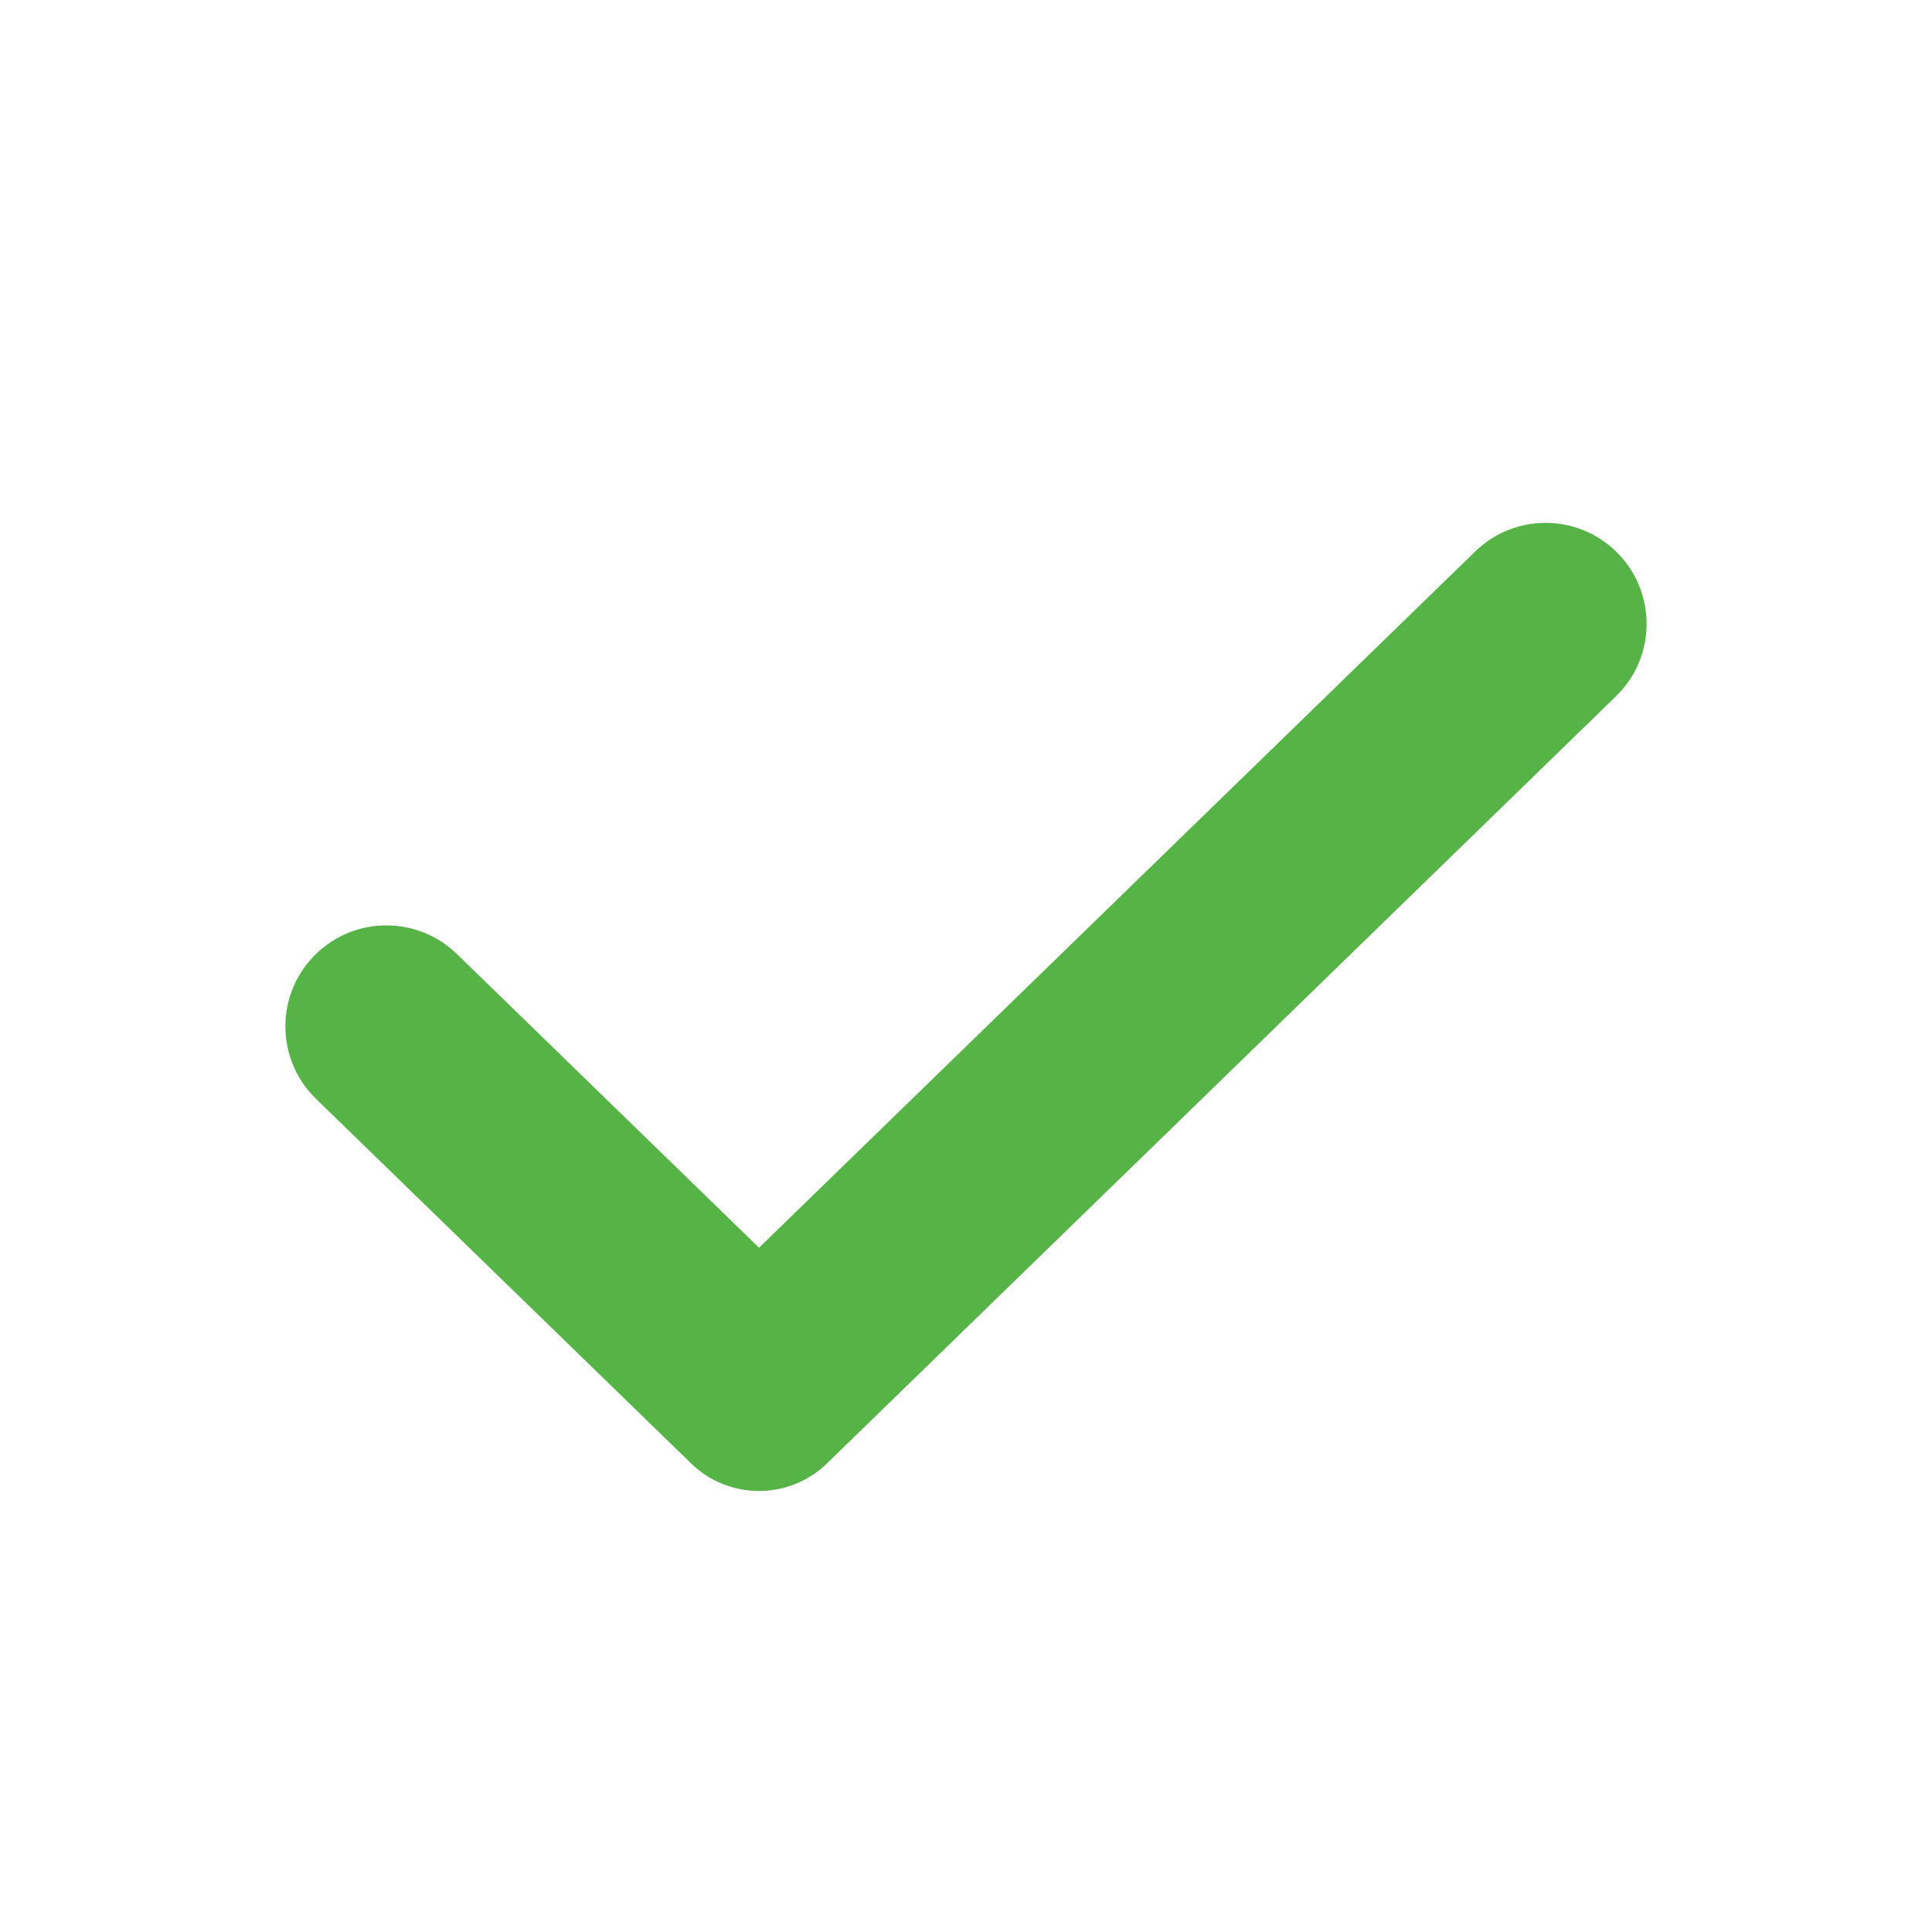 <svg width="16" height="16" viewBox="0 0 16 16" fill="none" xmlns="http://www.w3.org/2000/svg">
<path fill-rule="evenodd" clip-rule="evenodd" d="M6.849 12.119C6.535 12.424 6.036 12.424 5.723 12.119L2.617 9.1C2.279 8.771 2.279 8.229 2.617 7.9C2.942 7.585 3.458 7.585 3.783 7.9L6.286 10.333L12.217 4.567C12.542 4.251 13.058 4.251 13.383 4.567C13.721 4.895 13.721 5.438 13.383 5.766L6.849 12.119Z" fill="#56B447"/>
</svg>
